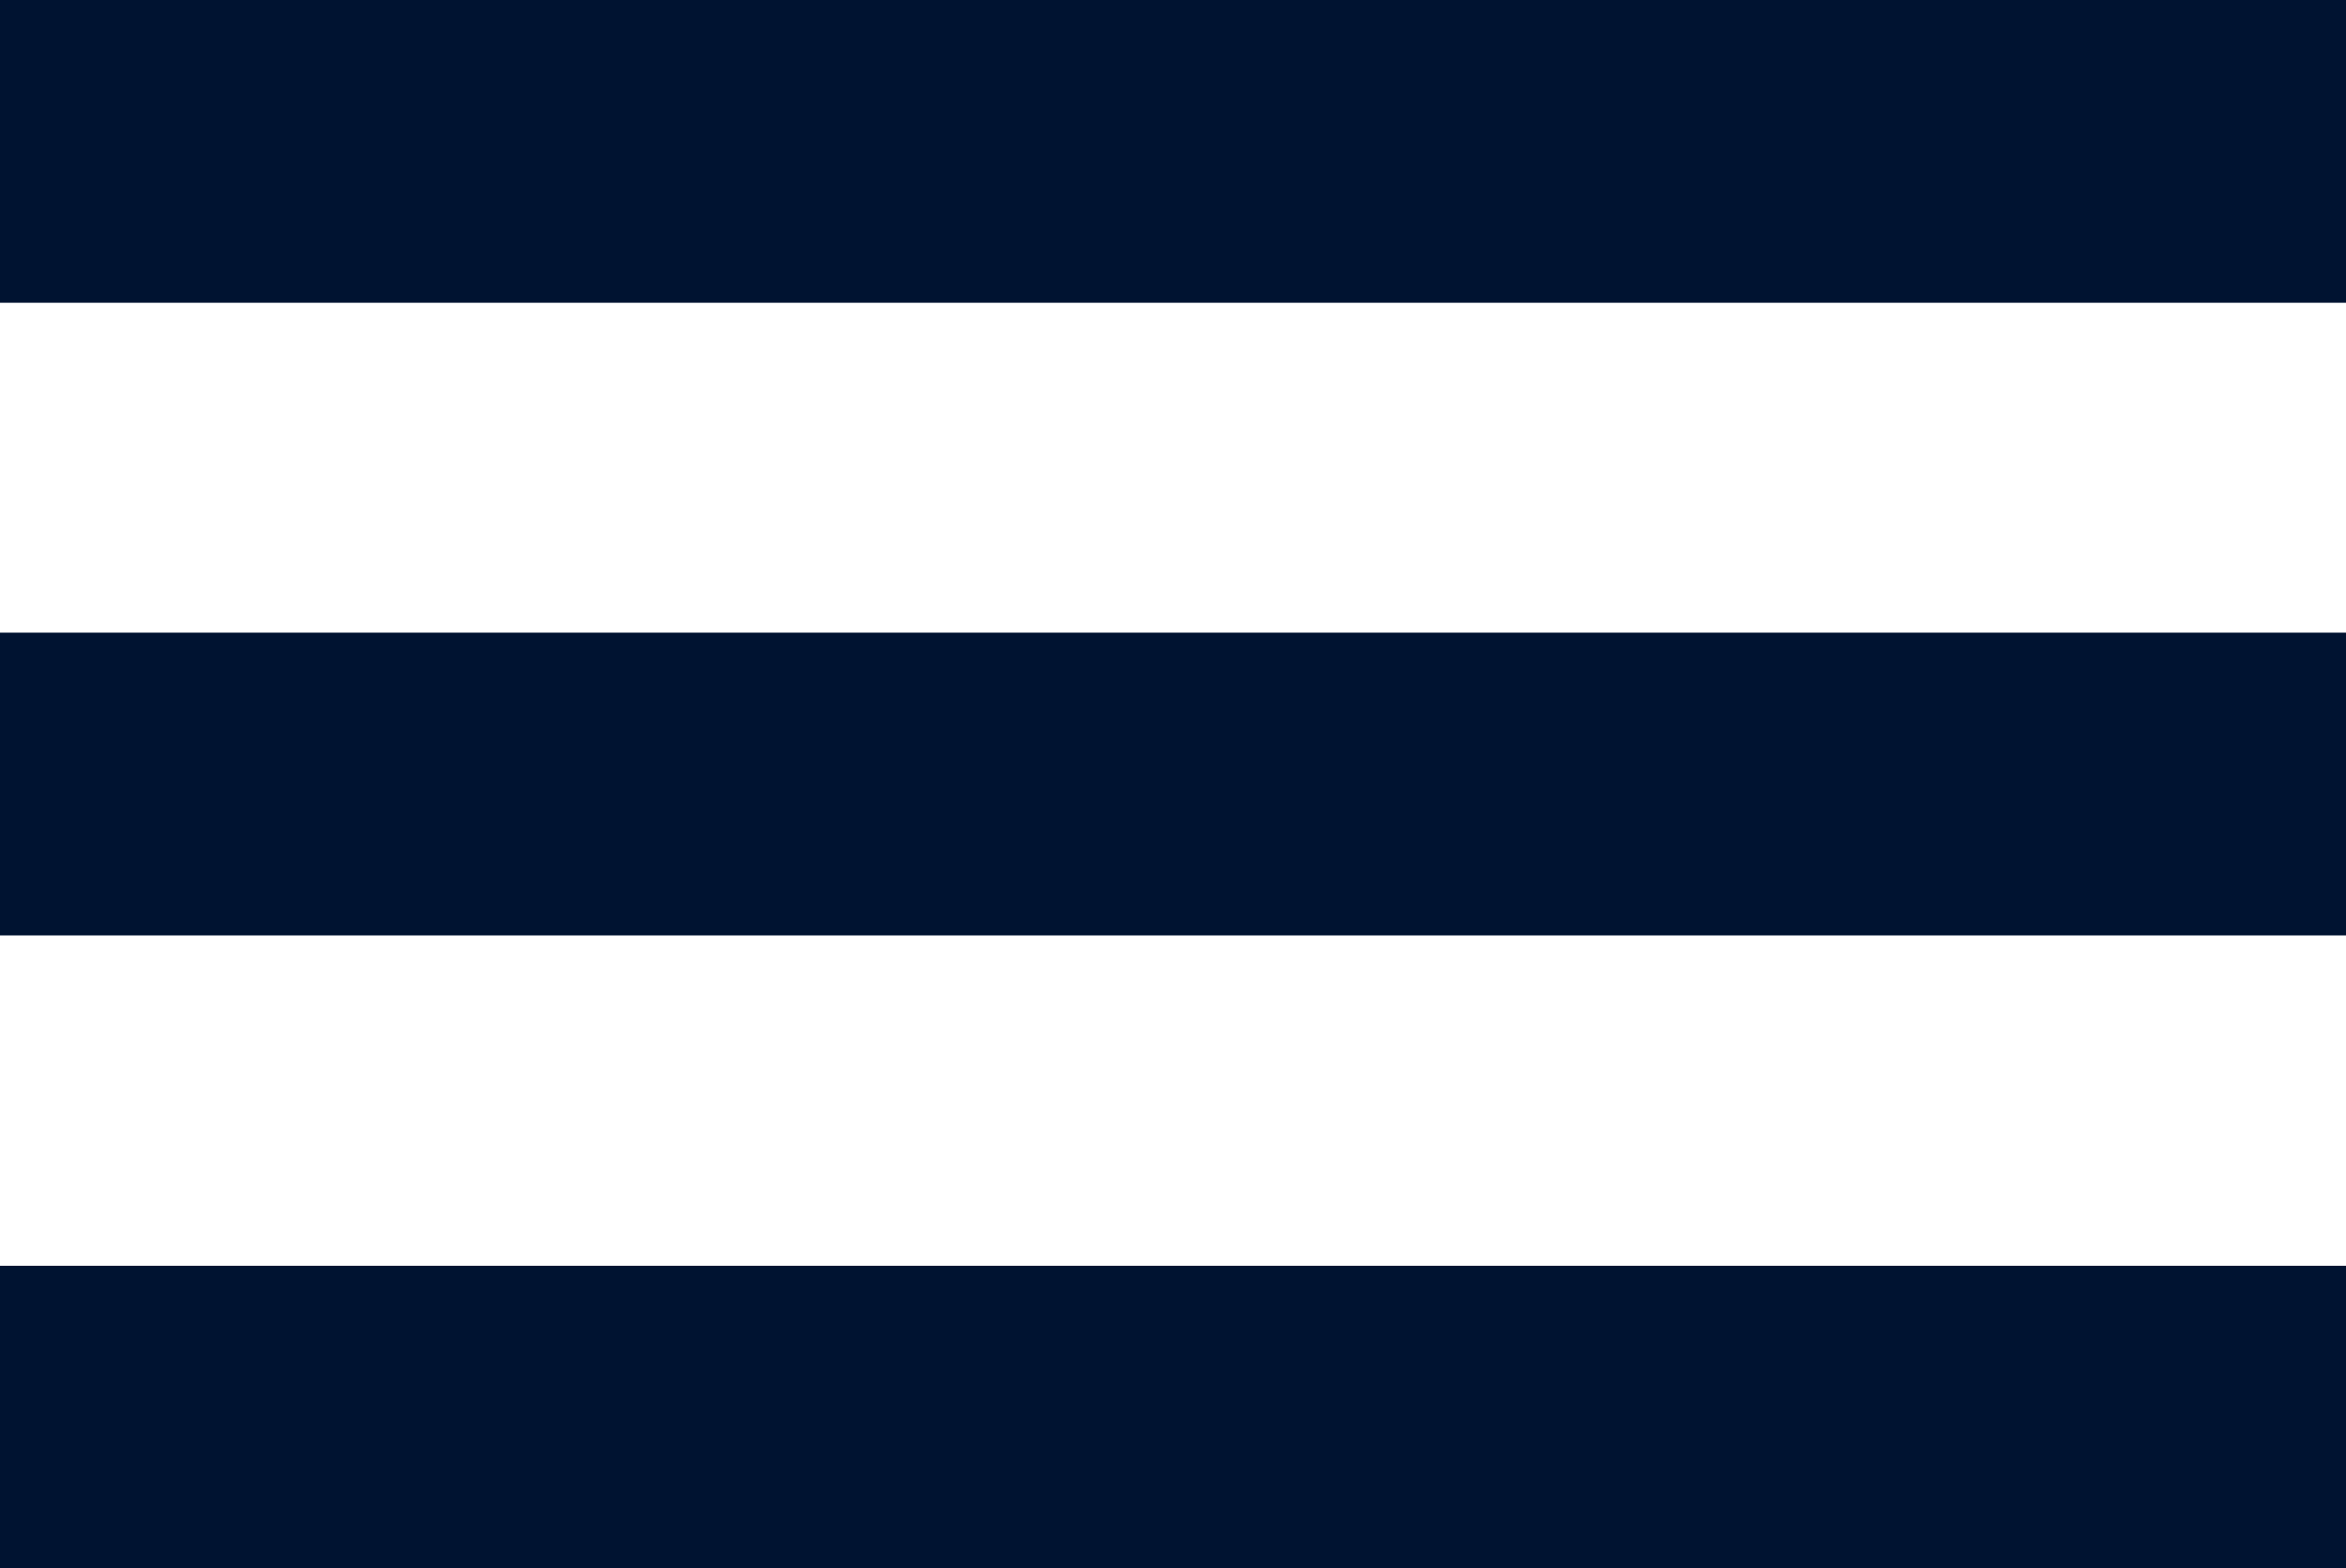 <svg xmlns="http://www.w3.org/2000/svg" viewBox="0 0 47.5 31.75"><defs><style>.cls-1{fill:#001331;}</style></defs><title>burger_menu</title><g id="Layer_2" data-name="Layer 2"><g id="Burger"><rect class="cls-1" width="47.5" height="6.13"/><rect class="cls-1" y="12.81" width="47.5" height="6.13"/><rect class="cls-1" y="25.63" width="47.5" height="6.13"/></g></g></svg>